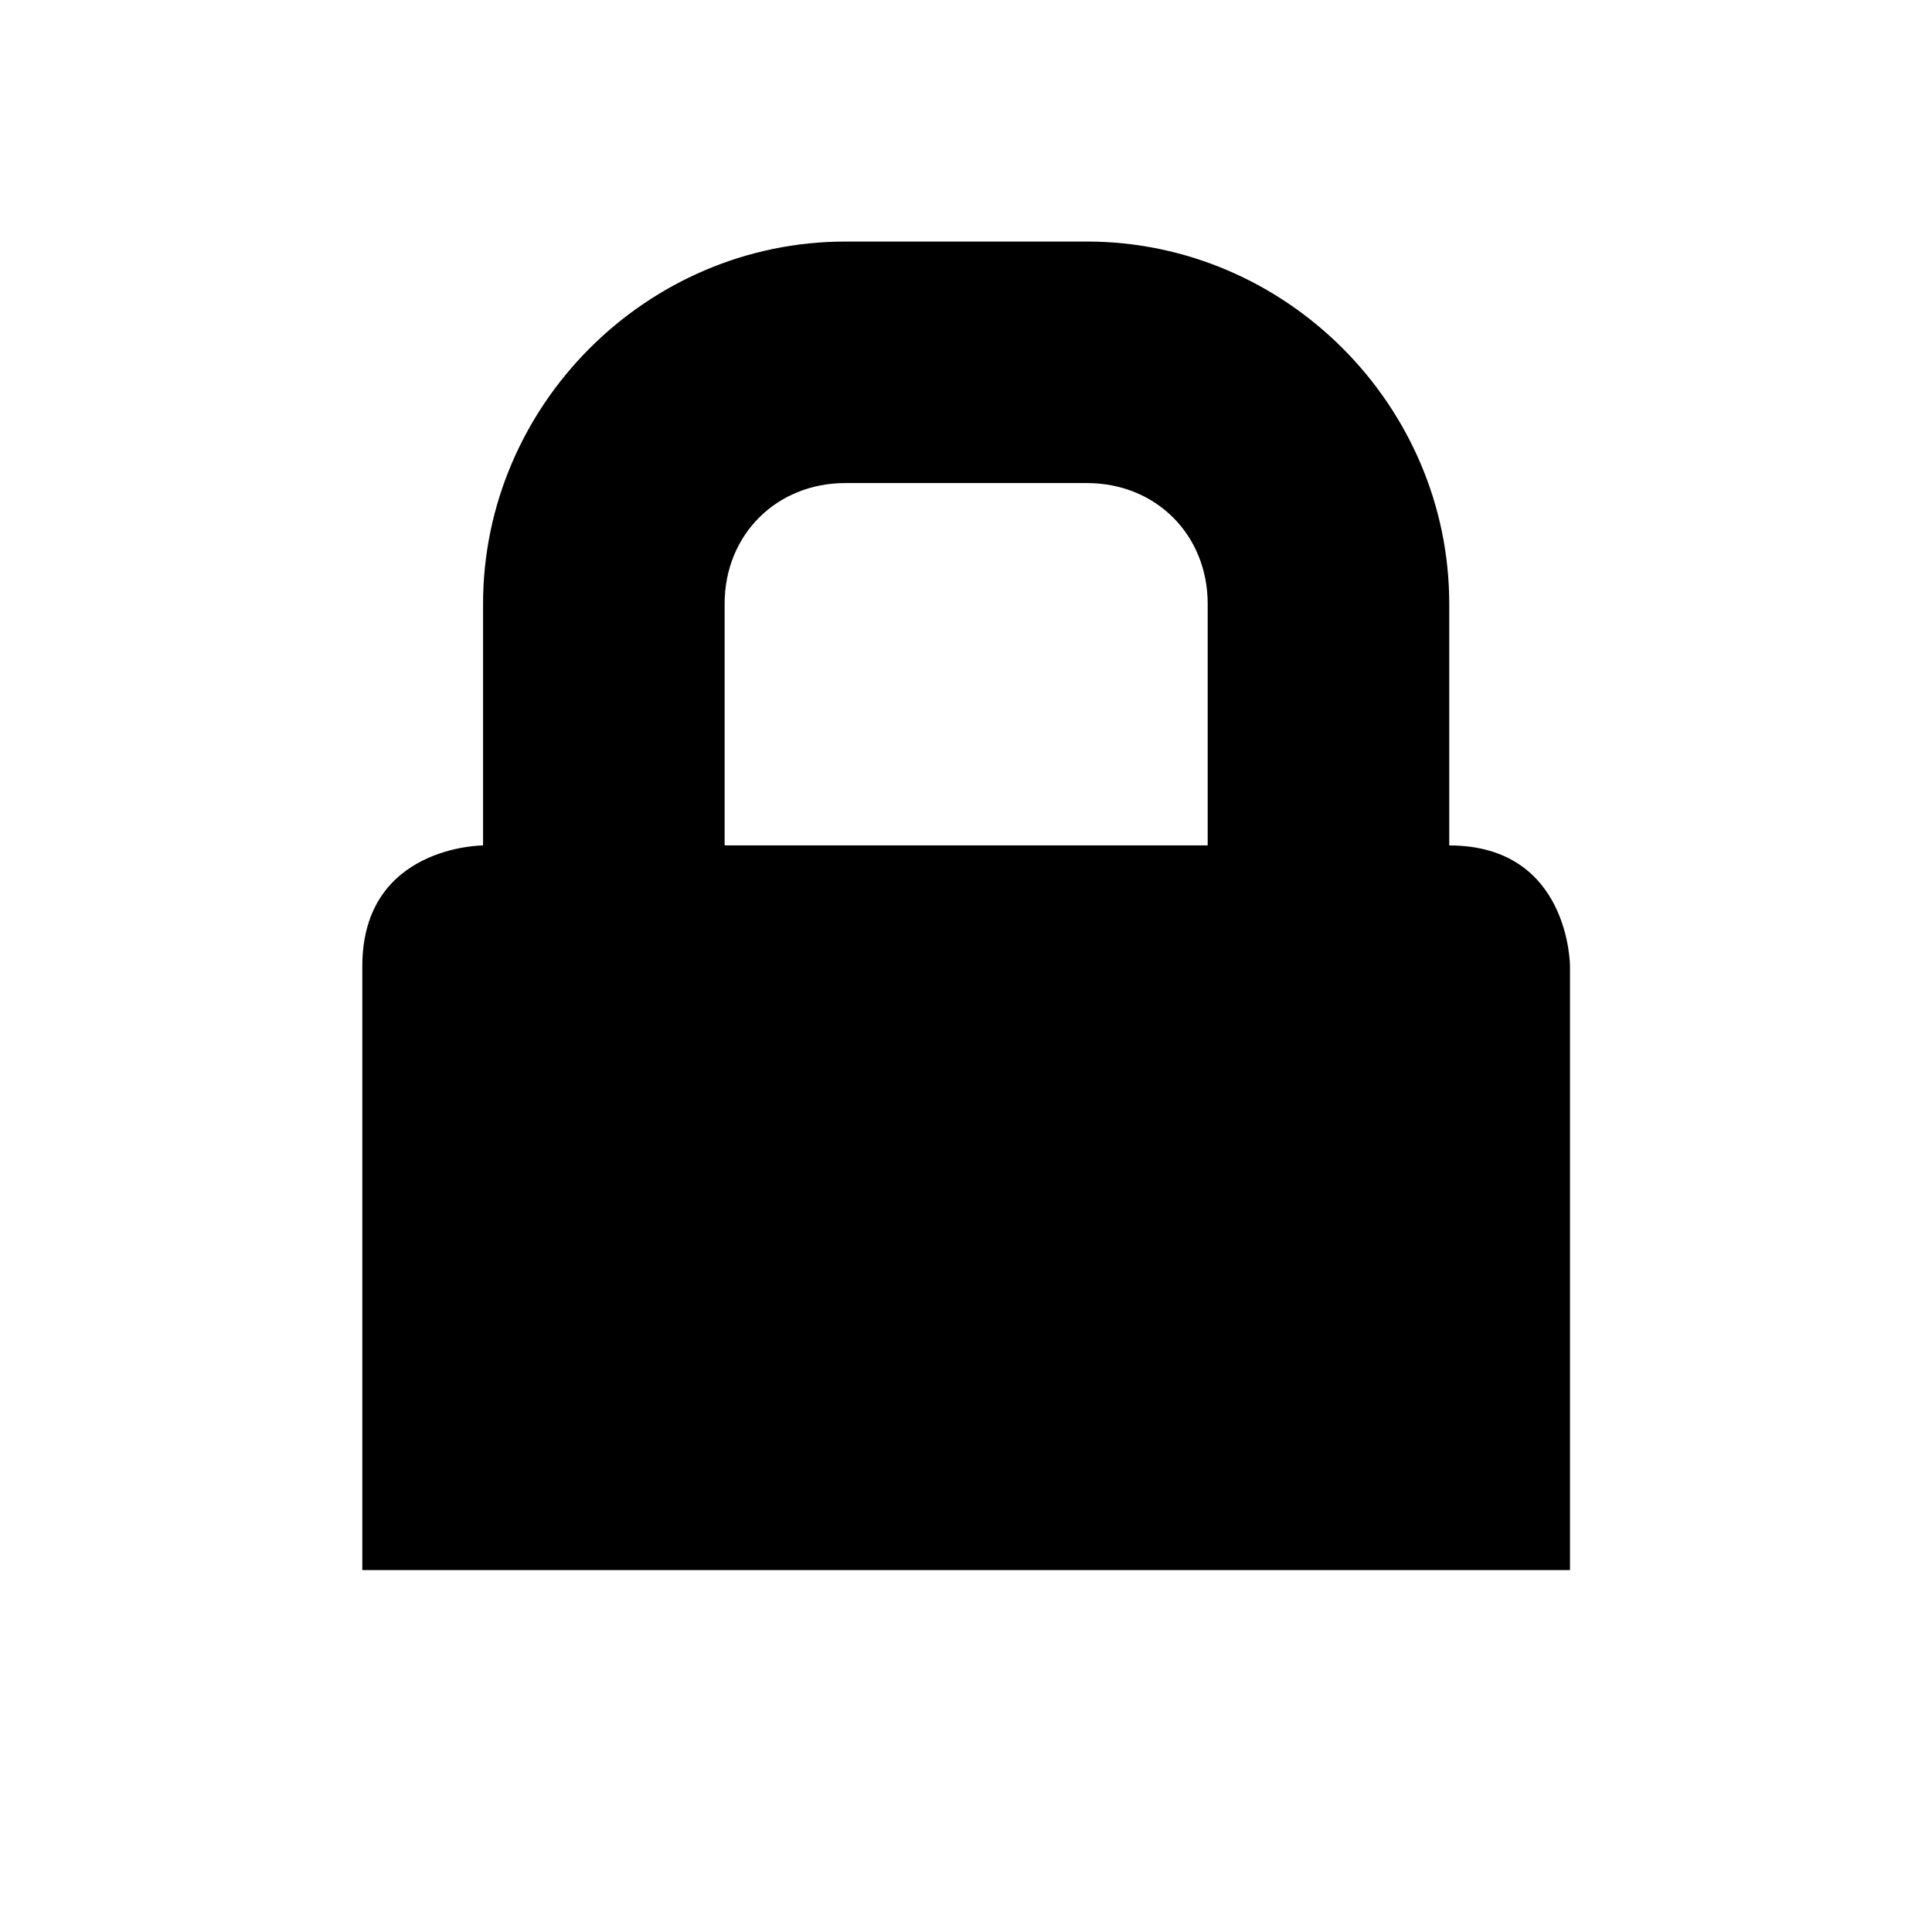 <!-- Generated by IcoMoon.io -->
<svg version="1.1" xmlns="http://www.w3.org/2000/svg" width="32" height="32" viewBox="0 0 32 32">
<title>channel-secure</title>
<path d="M14.002 4.001c-3.29 0-6.001 2.711-6.001 6.001v4.001c0 0-2 0-2 2v10.002h20.003v-10.002c0 0 0-2-2-2v-4.001c0-3.29-2.711-6.001-6.001-6.001h-4.001zM14.002 8.001h4.001c1.143 0 2 0.858 2 2v4.001h-8.001v-4.001c0-1.143 0.858-2 2-2z"></path>
</svg>
